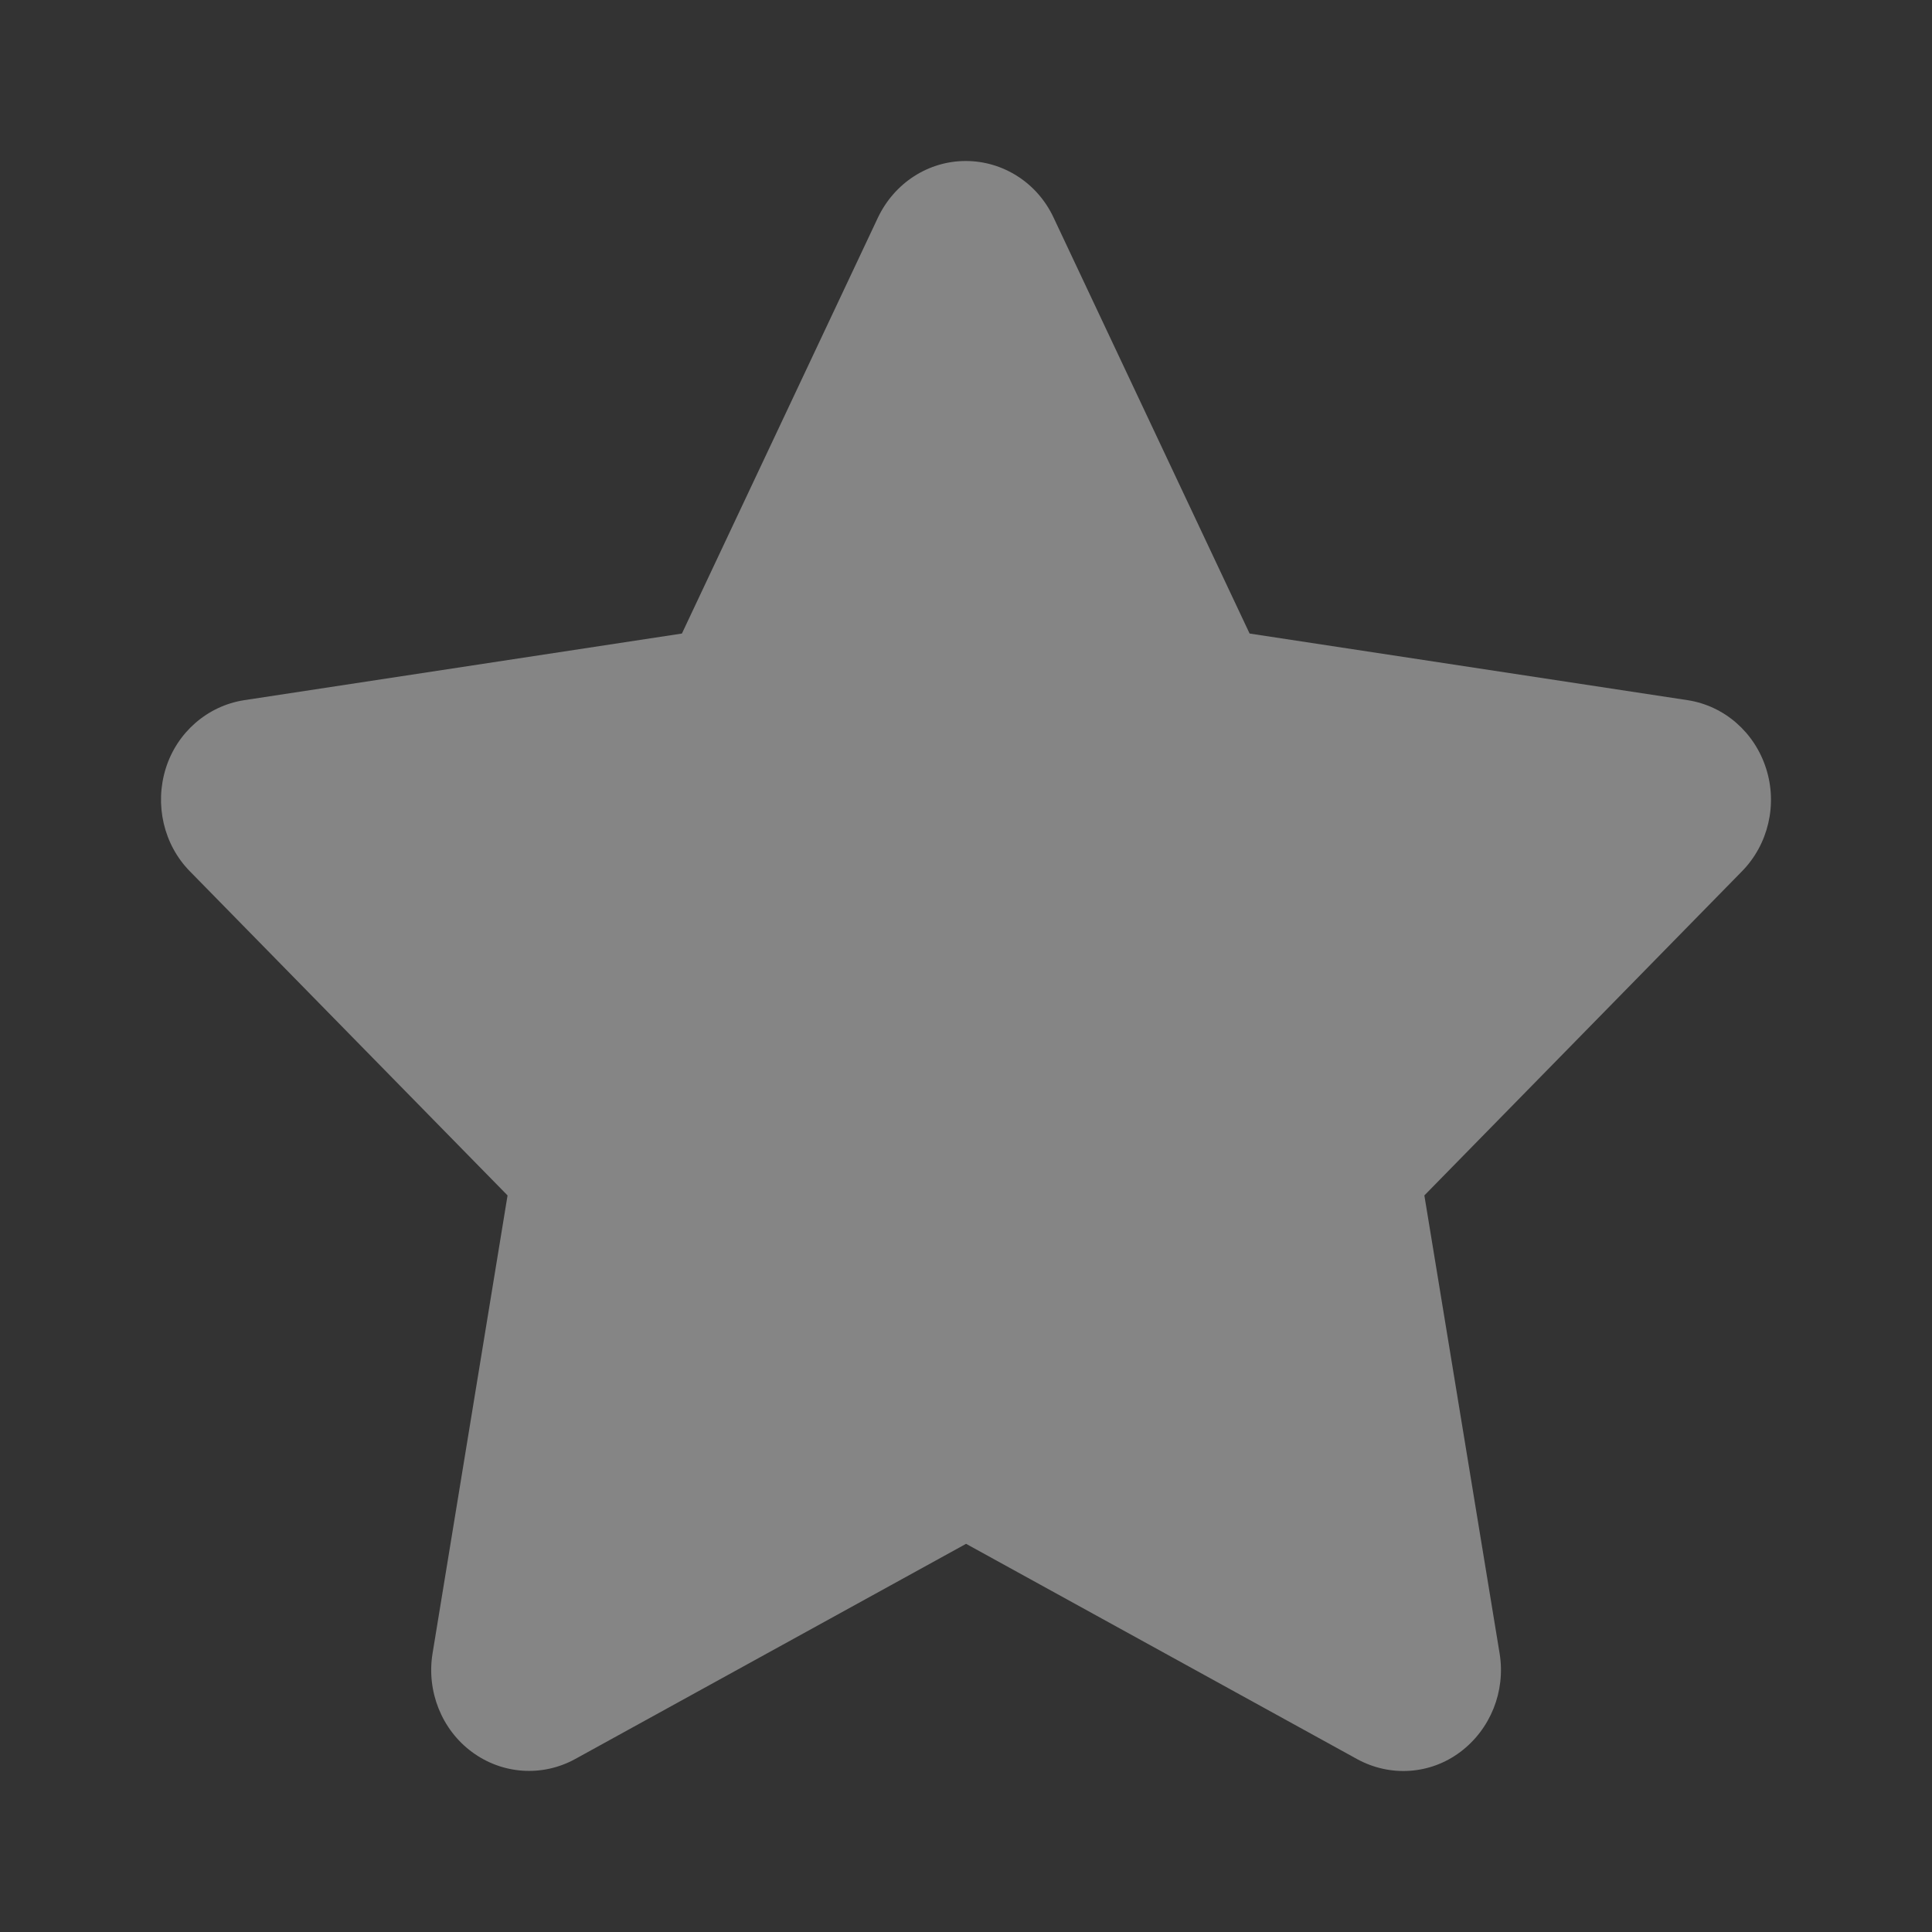 <svg width="24" height="24" viewBox="0 0 24 24" fill="none" xmlns="http://www.w3.org/2000/svg">
<rect x="0" y="0" width="24" height="24" fill="#333333" stroke="none"/>
<g clip-path="url(#clip0_344_30718)">
<path d="M13.088 2.703C12.887 2.273 12.463 2 11.997 2C11.531 2 11.111 2.273 10.906 2.703L8.471 7.87L3.032 8.698C2.578 8.769 2.199 9.097 2.059 9.546C1.919 9.995 2.032 10.491 2.358 10.823L6.305 14.85L5.373 20.541C5.297 21.01 5.487 21.486 5.862 21.763C6.237 22.041 6.733 22.076 7.142 21.853L12.001 19.178L16.86 21.853C17.269 22.076 17.766 22.045 18.141 21.763C18.515 21.482 18.705 21.01 18.629 20.541L17.694 14.85L21.64 10.823C21.966 10.491 22.083 9.995 21.939 9.546C21.796 9.097 21.421 8.769 20.966 8.698L15.523 7.87L13.088 2.703Z" fill="white" fill-opacity="0.4"/>
</g>
<defs>
<clipPath id="clip0_344_30718">
<rect width="24" height="24" fill="white"/>
</clipPath>
</defs>
</svg>
